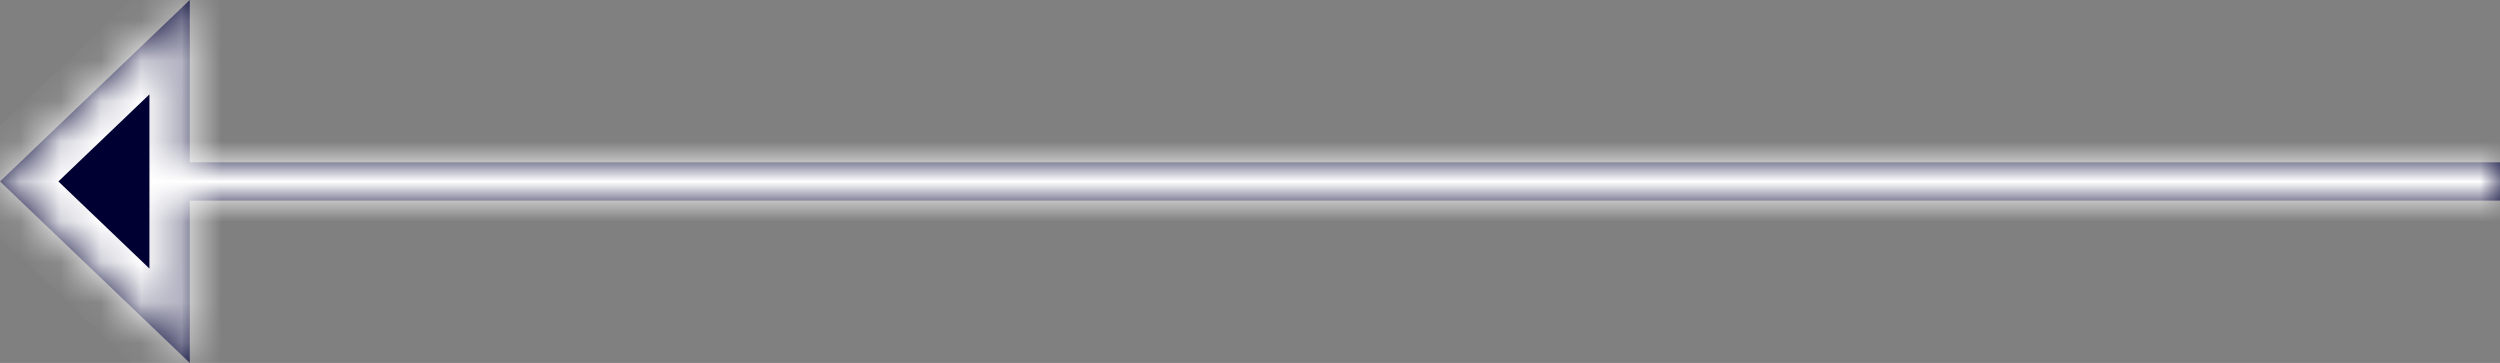 <svg width="62" height="9" viewBox="0 0 62 9" fill="none" xmlns="http://www.w3.org/2000/svg">
<rect x="0" y="0" width="62" height="9" fill="#808080" stroke="none"/>
<mask id="path-1-inside-1_138_635" fill="white">
<path fill-rule="evenodd" clip-rule="evenodd" d="M0.001 4.5L4.706 9L4.706 4.975L62 4.975L62 4.026L4.706 4.026L4.706 5.00878e-06L0.001 4.5Z"/>
</mask>
<path fill-rule="evenodd" clip-rule="evenodd" d="M0.001 4.5L4.706 9L4.706 4.975L62 4.975L62 4.026L4.706 4.026L4.706 5.00878e-06L0.001 4.5Z" fill="#000032"/>
<path d="M4.706 9L4.015 9.723L5.706 11.34L5.706 9L4.706 9ZM0.001 4.5L-0.69 3.777L-1.446 4.5L-0.69 5.223L0.001 4.5ZM4.706 4.975L4.706 3.975L3.706 3.975L3.706 4.975L4.706 4.975ZM62 4.975L62 5.975L63 5.975L63 4.975L62 4.975ZM62 4.026L63 4.026L63 3.026L62 3.026L62 4.026ZM4.706 4.026L3.706 4.026L3.706 5.026L4.706 5.026L4.706 4.026ZM4.706 5.00878e-06L5.706 8.73605e-06L5.706 -2.34L4.015 -0.723L4.706 5.00878e-06ZM5.397 8.277L0.692 3.777L-0.69 5.223L4.015 9.723L5.397 8.277ZM3.706 4.975L3.706 9L5.706 9L5.706 4.975L3.706 4.975ZM62 3.975L4.706 3.975L4.706 5.975L62 5.975L62 3.975ZM61 4.026L61 4.975L63 4.975L63 4.026L61 4.026ZM4.706 5.026L62 5.026L62 3.026L4.706 3.026L4.706 5.026ZM3.706 1.2815e-06L3.706 4.026L5.706 4.026L5.706 8.73605e-06L3.706 1.2815e-06ZM0.692 5.223L5.397 0.723L4.015 -0.723L-0.69 3.777L0.692 5.223Z" fill="white" mask="url(#path-1-inside-1_138_635)"/>
</svg>
